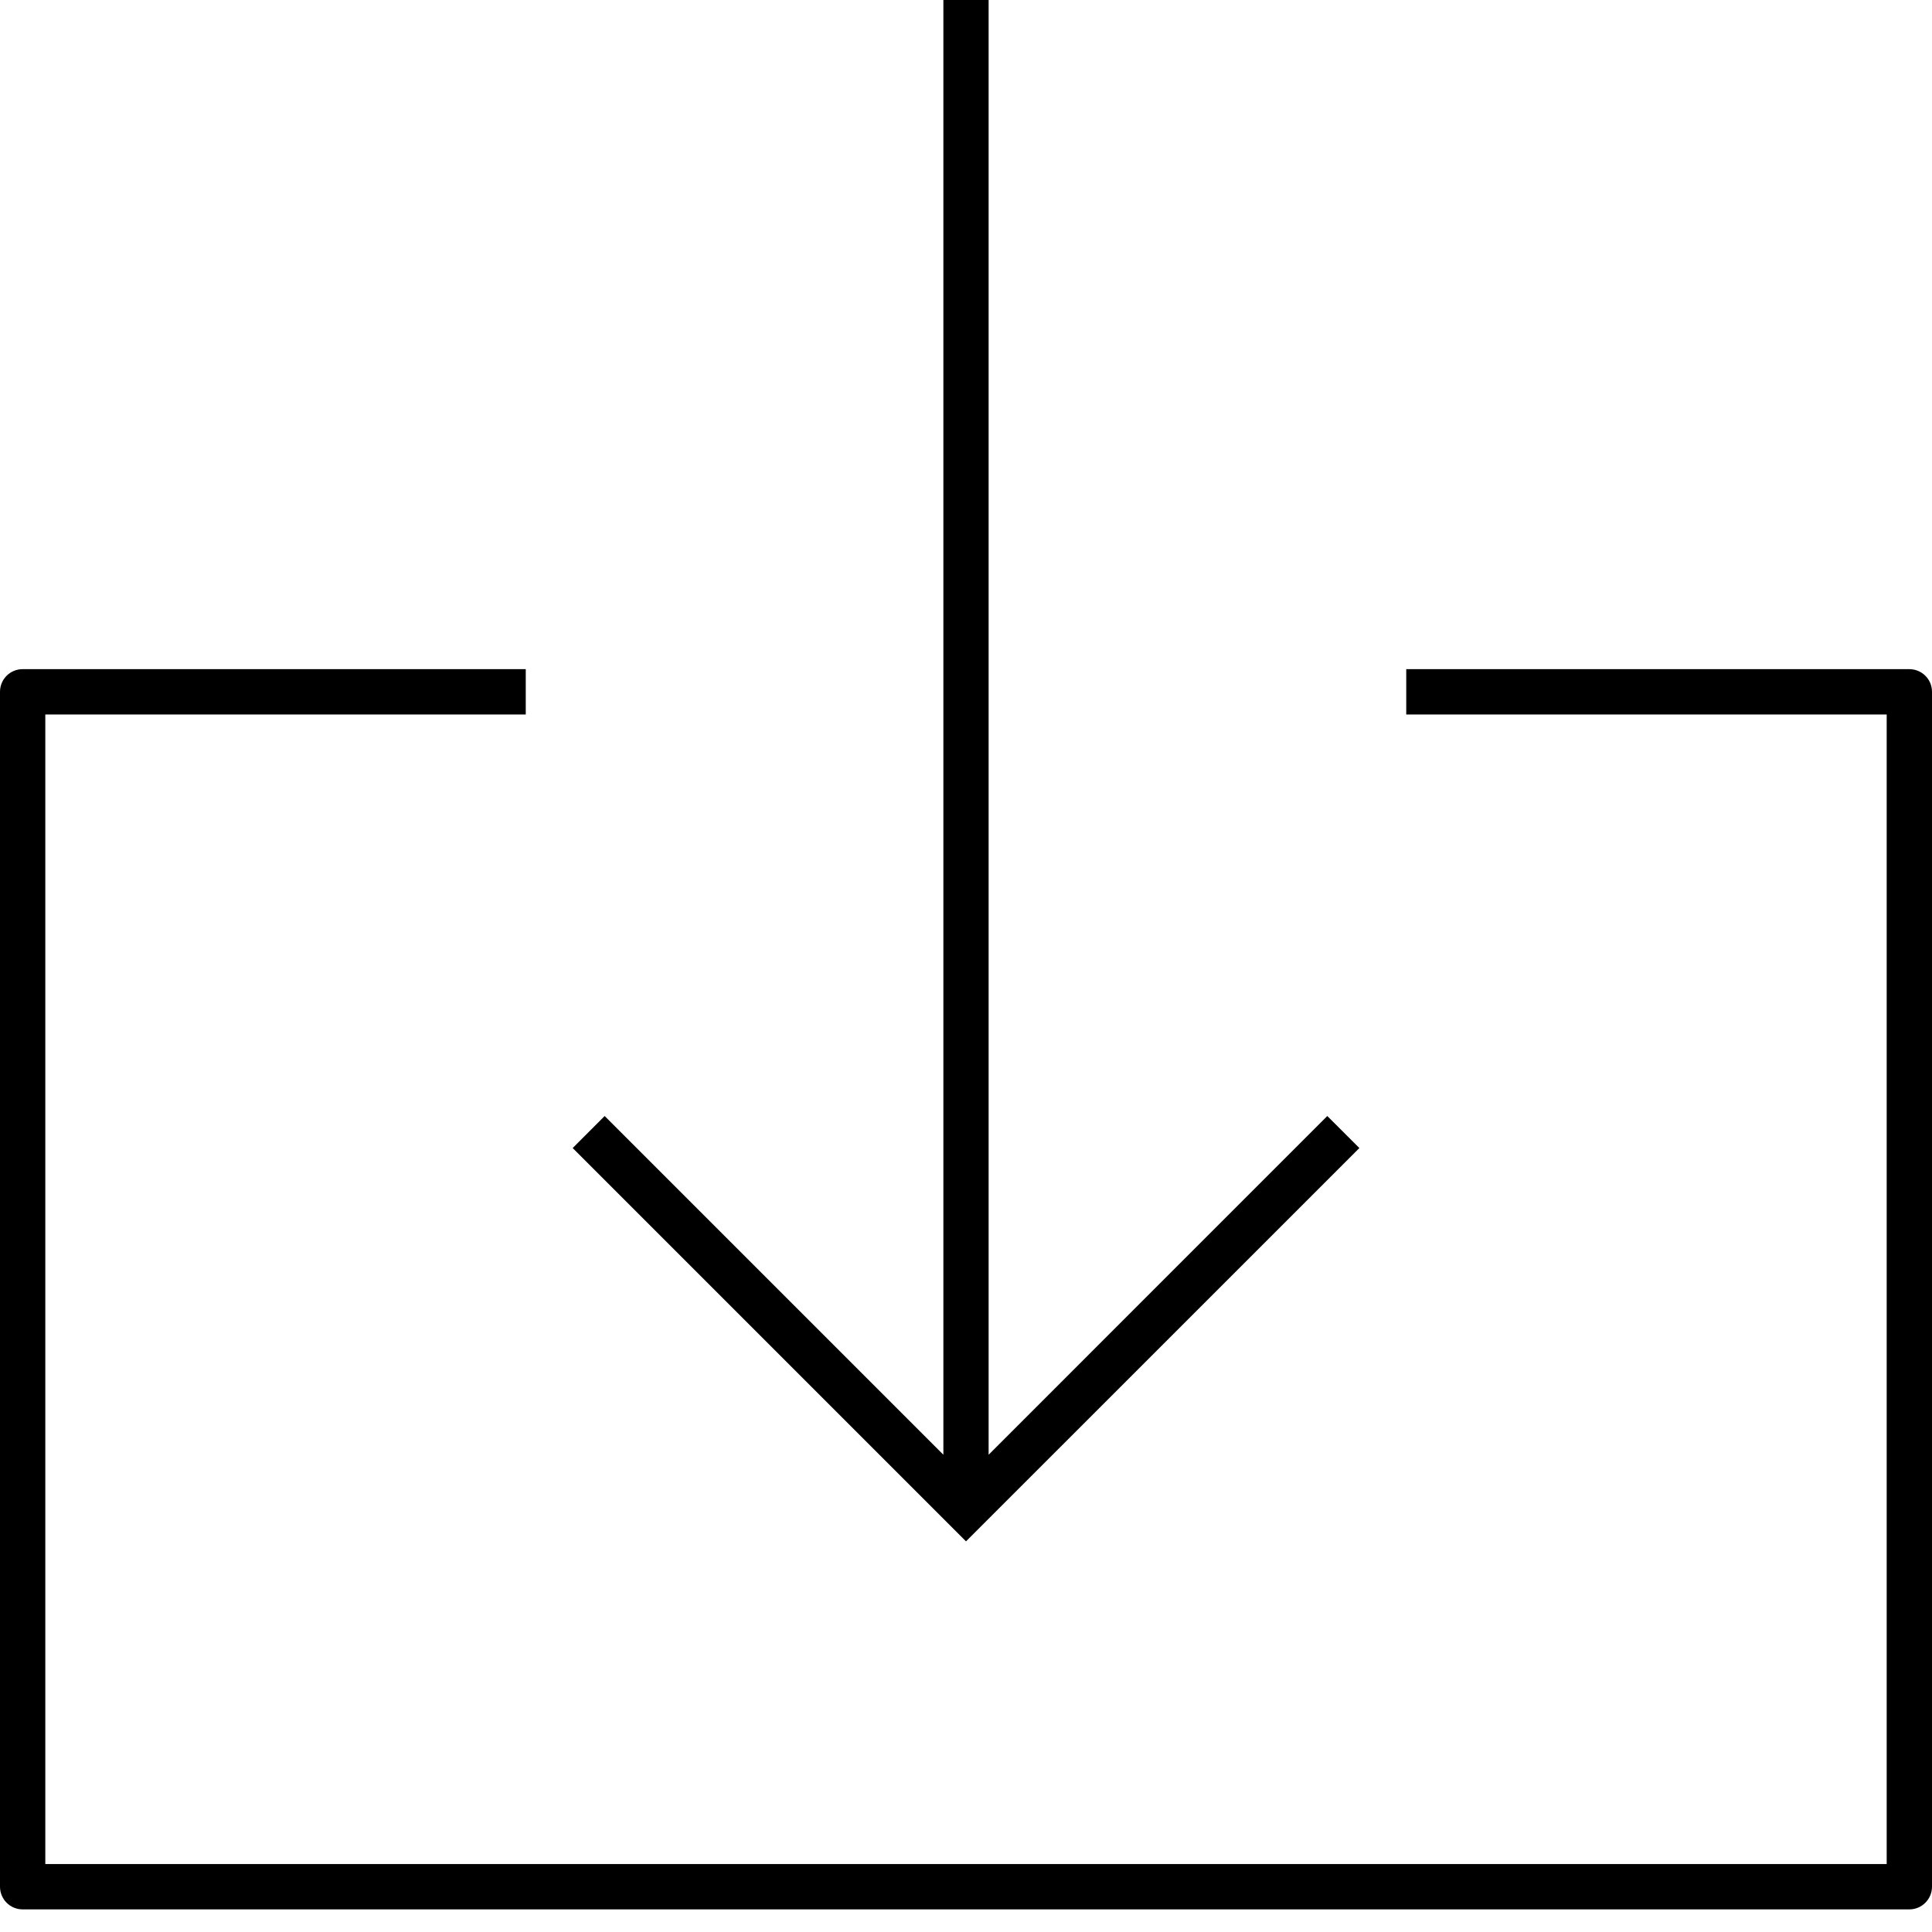 <svg width="31" height="31" viewBox="0 0 31 31" fill="none" xmlns="http://www.w3.org/2000/svg">
<path d="M30.637 30.637H0.363C0.162 30.637 0 30.474 0 30.273V11.1C0 10.899 0.162 10.737 0.363 10.737H8.436V11.464H0.727V29.91H30.273V11.464H22.564V10.737H30.637C30.837 10.737 31 10.899 31 11.1V30.273C31 30.474 30.837 30.637 30.637 30.637Z" fill="black"/>
<path d="M15.5 24.732L9.189 18.421L9.702 17.907L15.137 23.342V0H15.863V23.342L21.297 17.907L21.812 18.421L15.5 24.732Z" fill="black"/>
</svg>
